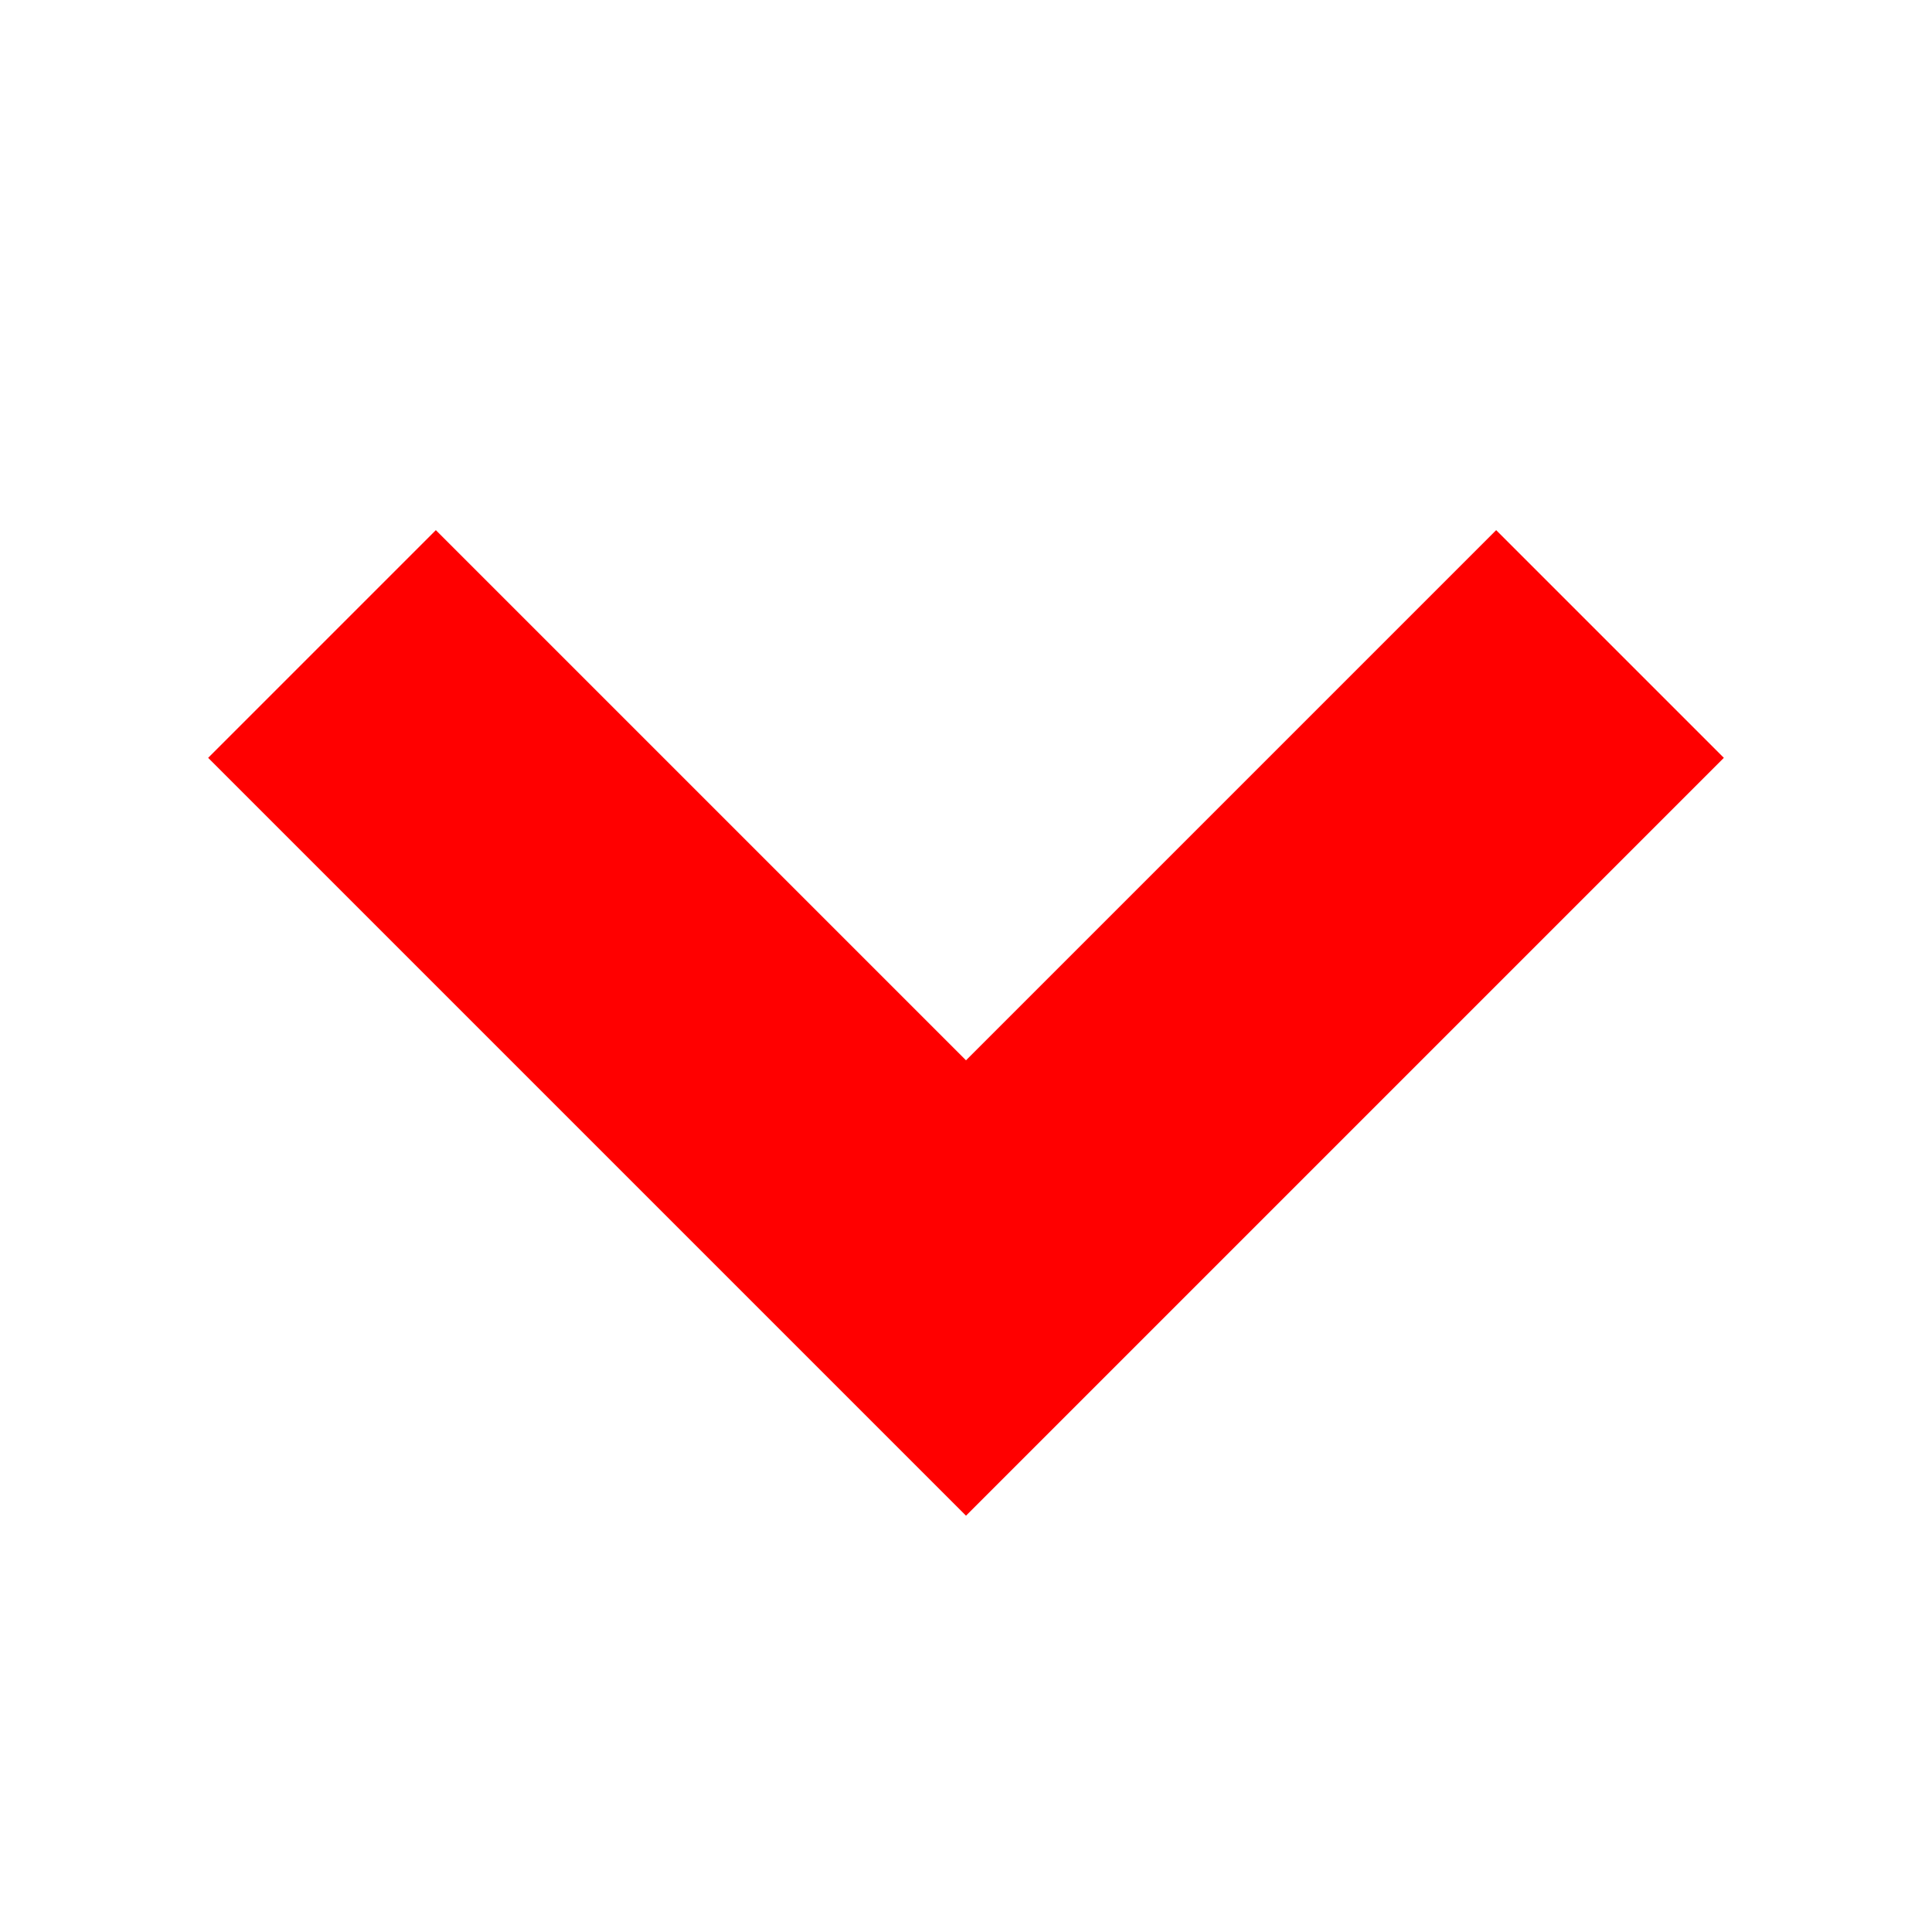 <?xml version="1.0" encoding="UTF-8"?>
<svg width="12" height="12" version="1.1" viewBox="0 0 12 12" xmlns="http://www.w3.org/2000/svg">
    <path d="M2 4 L6 8 L10 4" stroke="red" stroke-width="2" fill="none"/>
</svg> 